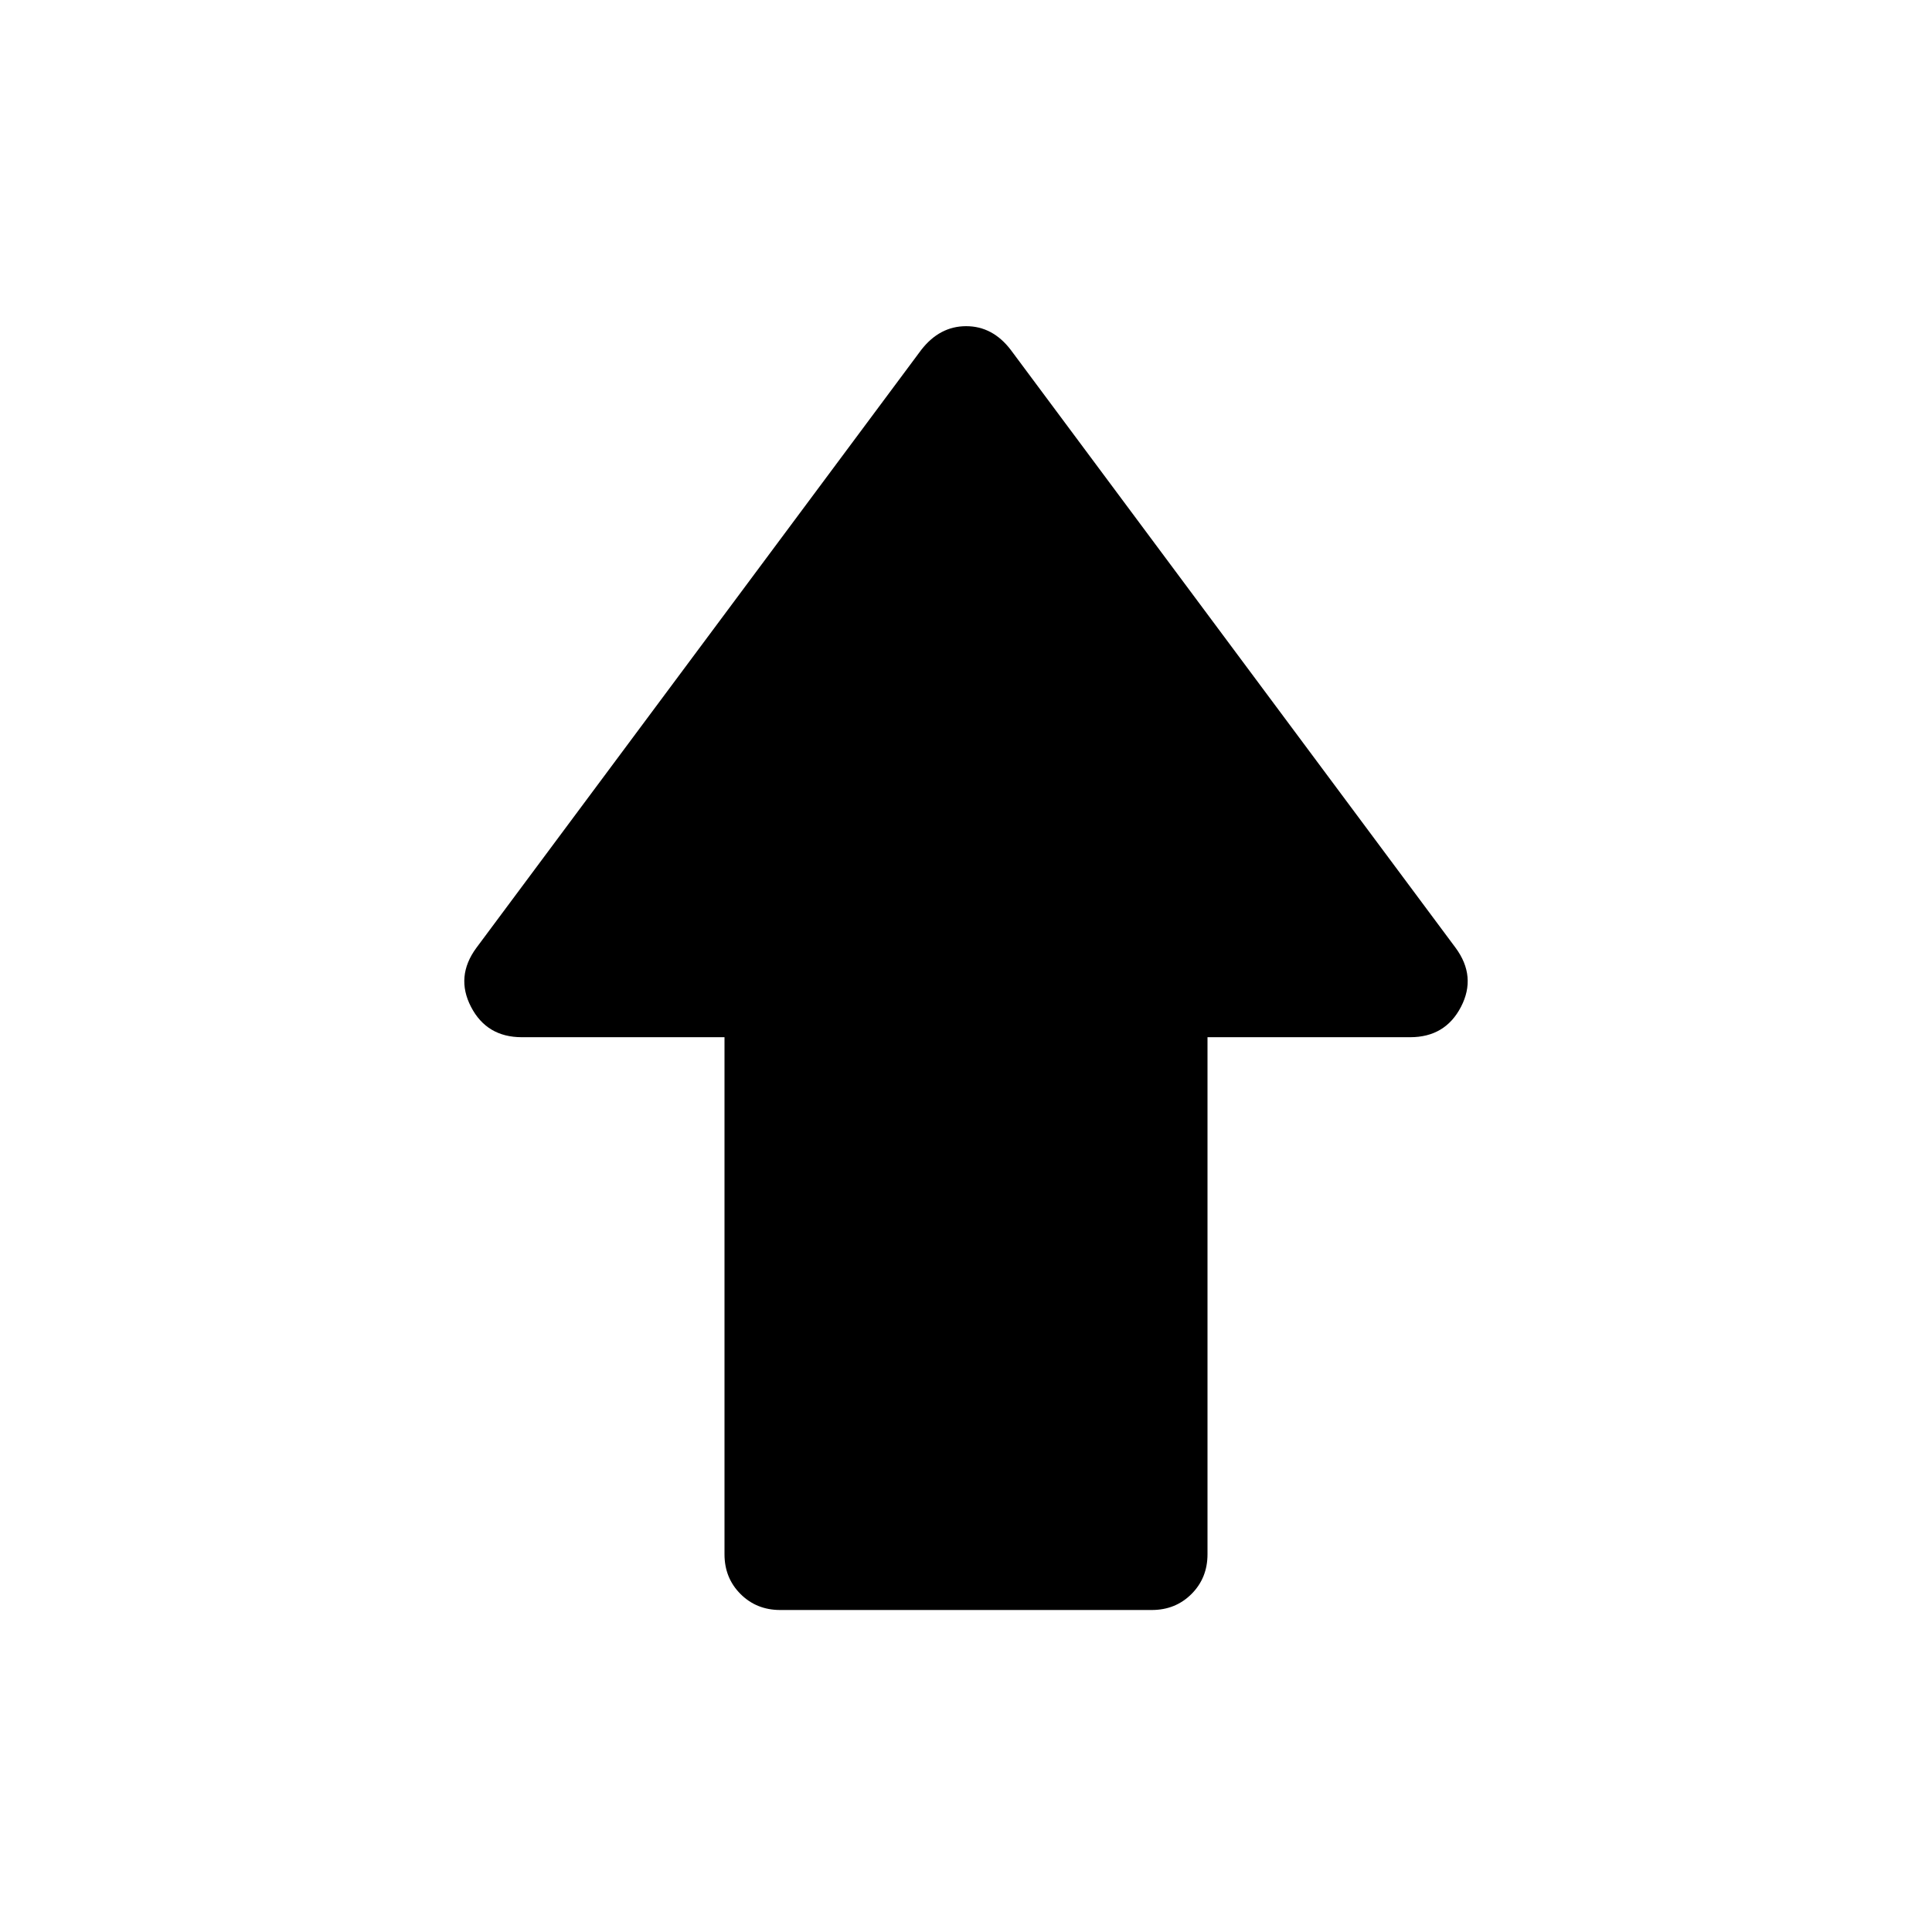 <svg xmlns="http://www.w3.org/2000/svg" width="48" height="48" viewBox="0 -960 960 960"><path d="M360-187.692v-256.923H259.302q-17.433 0-25.253-15.077-7.819-15.077 2.643-29.308l221.077-297.154q9.157-11.769 22.309-11.769 13.153 0 22.153 11.769L723.308-489q10.462 14.231 2.643 29.308-7.82 15.077-25.253 15.077H600v256.923q0 11.788-7.952 19.74-7.952 7.952-19.74 7.952H387.692q-11.788 0-19.74-7.952-7.952-7.952-7.952-19.74Z"/></svg>